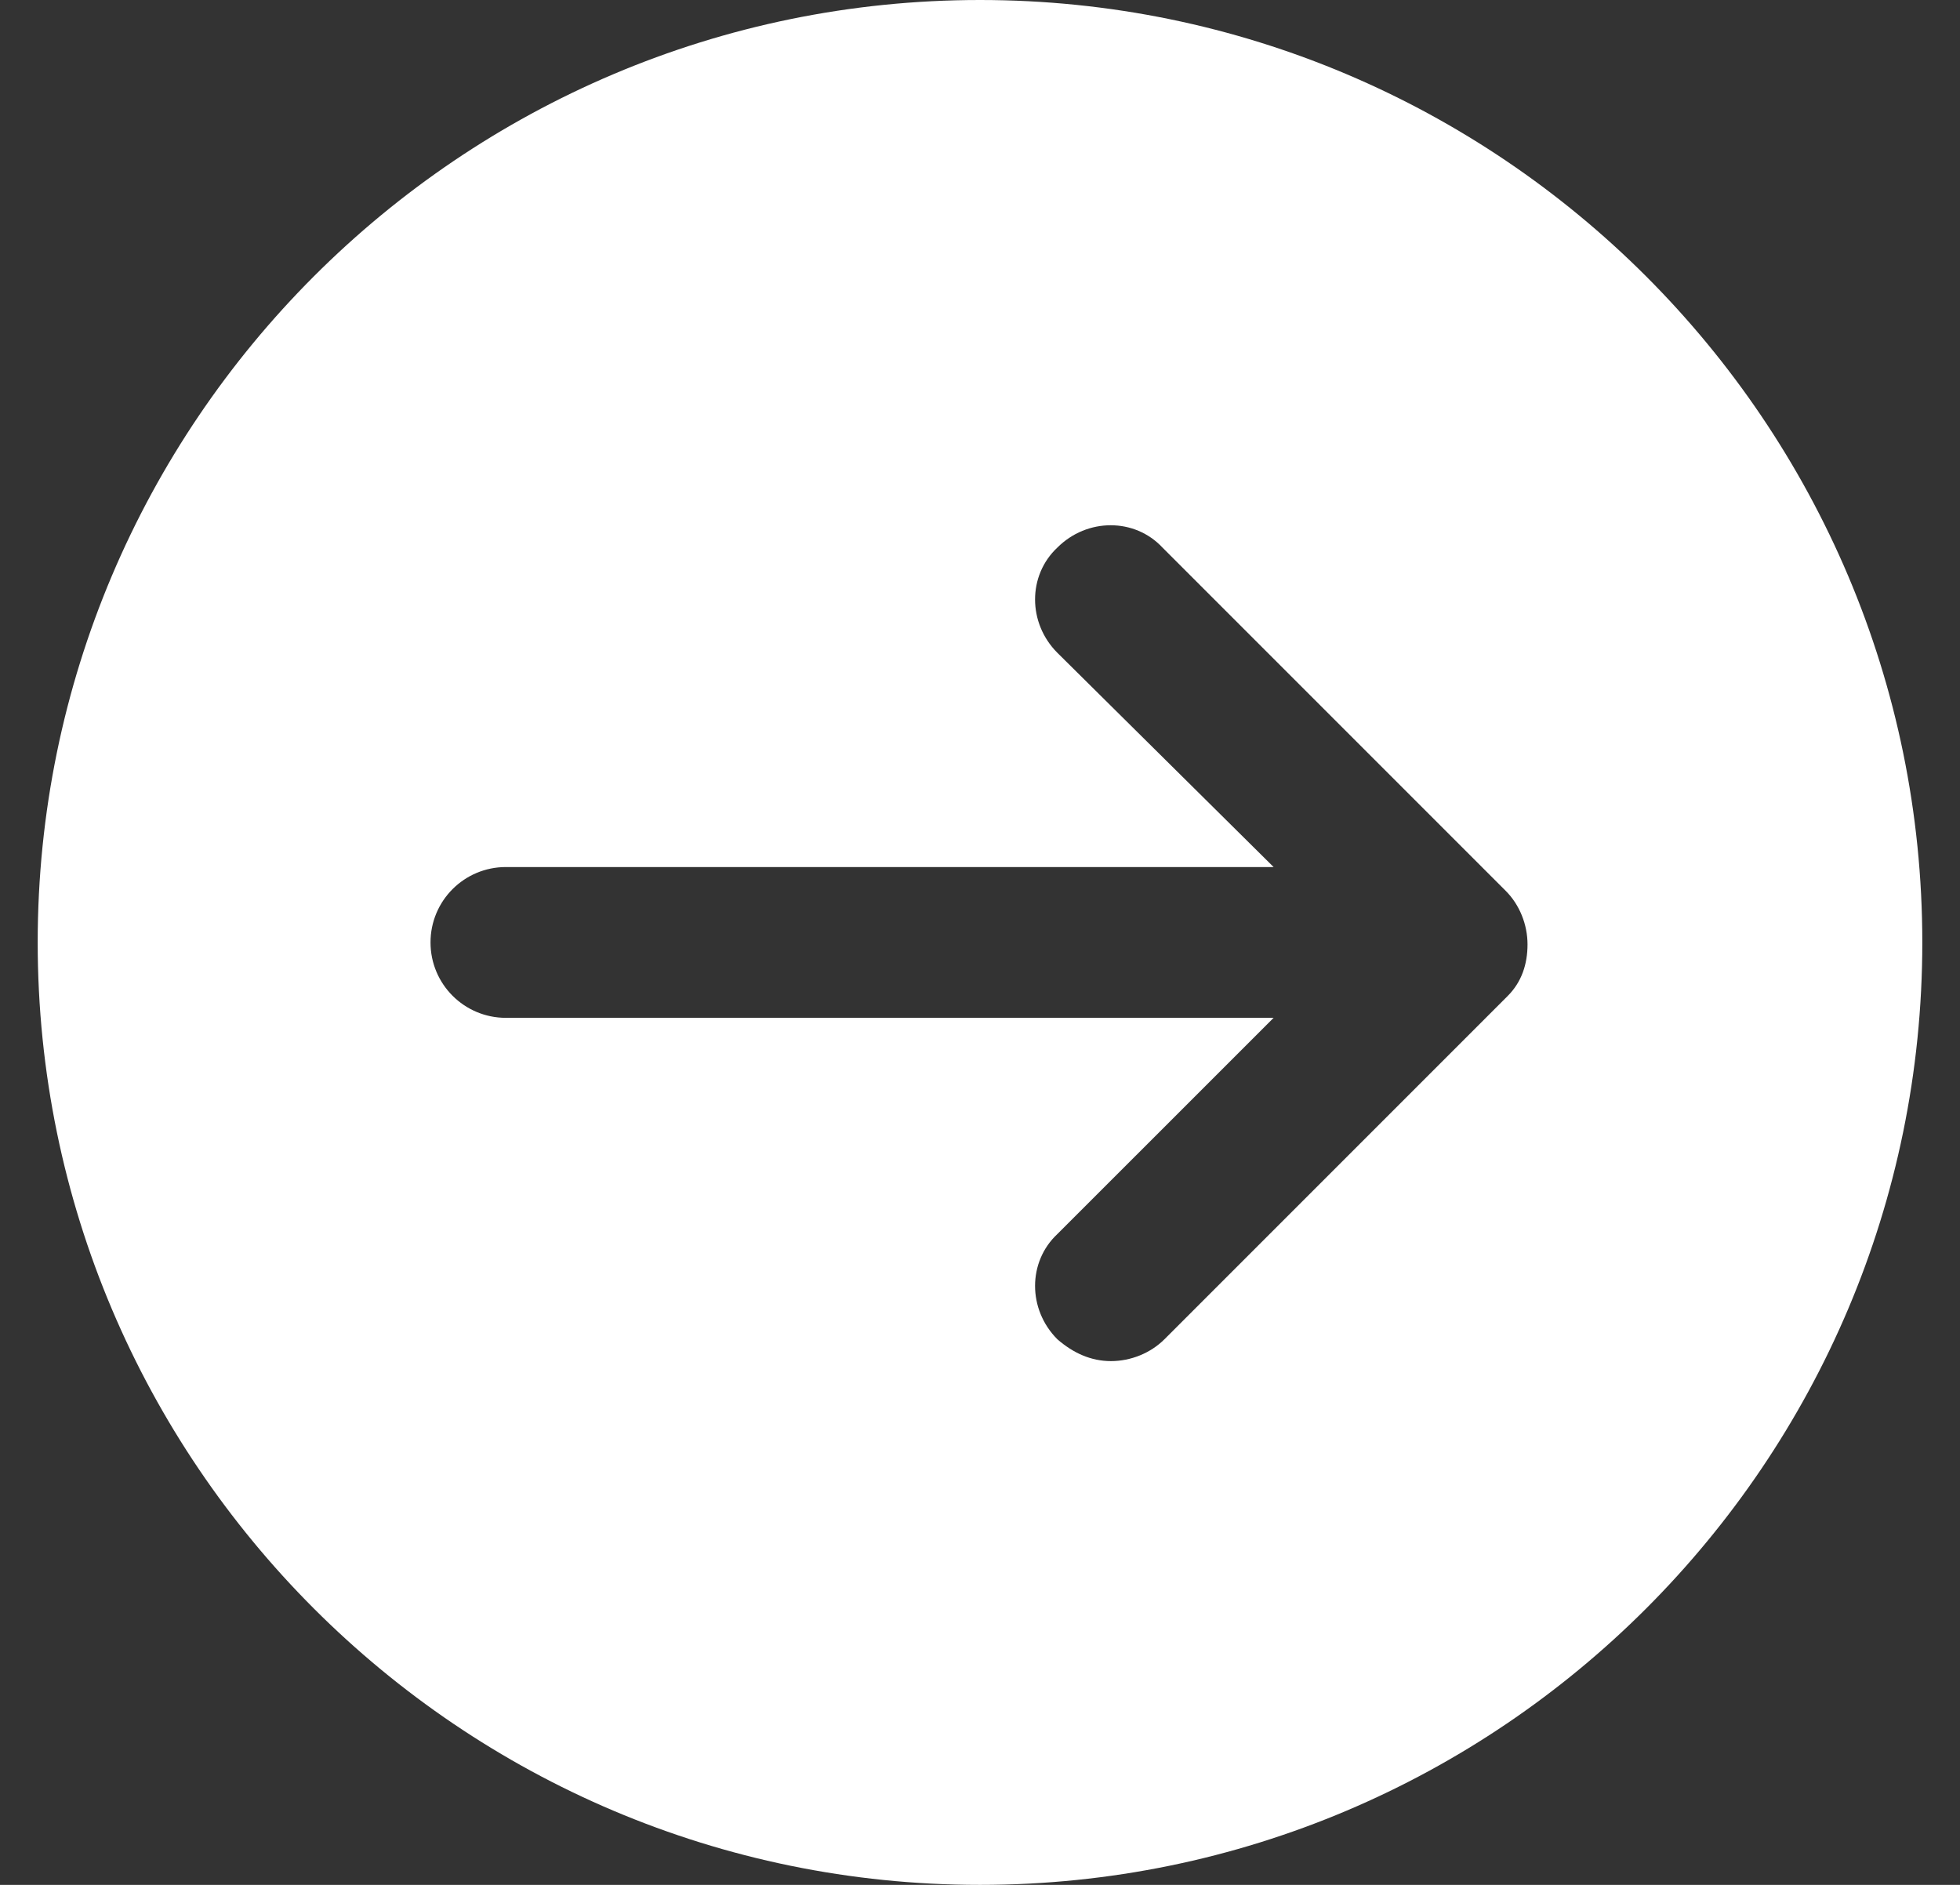 <svg width="26" height="25" viewBox="0 0 26 25" fill="none" xmlns="http://www.w3.org/2000/svg">
<rect x="0" y="0" width="26" height="25" fill="#333333" stroke="none"/>
<path d="M13 -5.33072e-07C6.105 -8.27104e-07 0.5 5.605 0.5 12.5C0.5 19.395 6.105 25 13 25C19.895 25 25.5 19.395 25.5 12.5C25.5 5.605 19.895 -2.39041e-07 13 -5.33072e-07ZM20 13.21L15.447 17.763C15.263 17.947 15 18.053 14.737 18.053C14.474 18.053 14.237 17.947 14.026 17.763C13.632 17.368 13.632 16.737 14.026 16.368L16.895 13.5L6.711 13.5C6.158 13.5 5.711 13.053 5.711 12.5C5.711 11.947 6.158 11.5 6.711 11.5L16.895 11.5L14.026 8.658C13.632 8.263 13.632 7.632 14.026 7.263C14.421 6.868 15.053 6.868 15.421 7.263L19.974 11.816C20.158 12 20.263 12.263 20.263 12.526C20.263 12.79 20.184 13.026 20 13.21Z" fill="white"/>
</svg>
